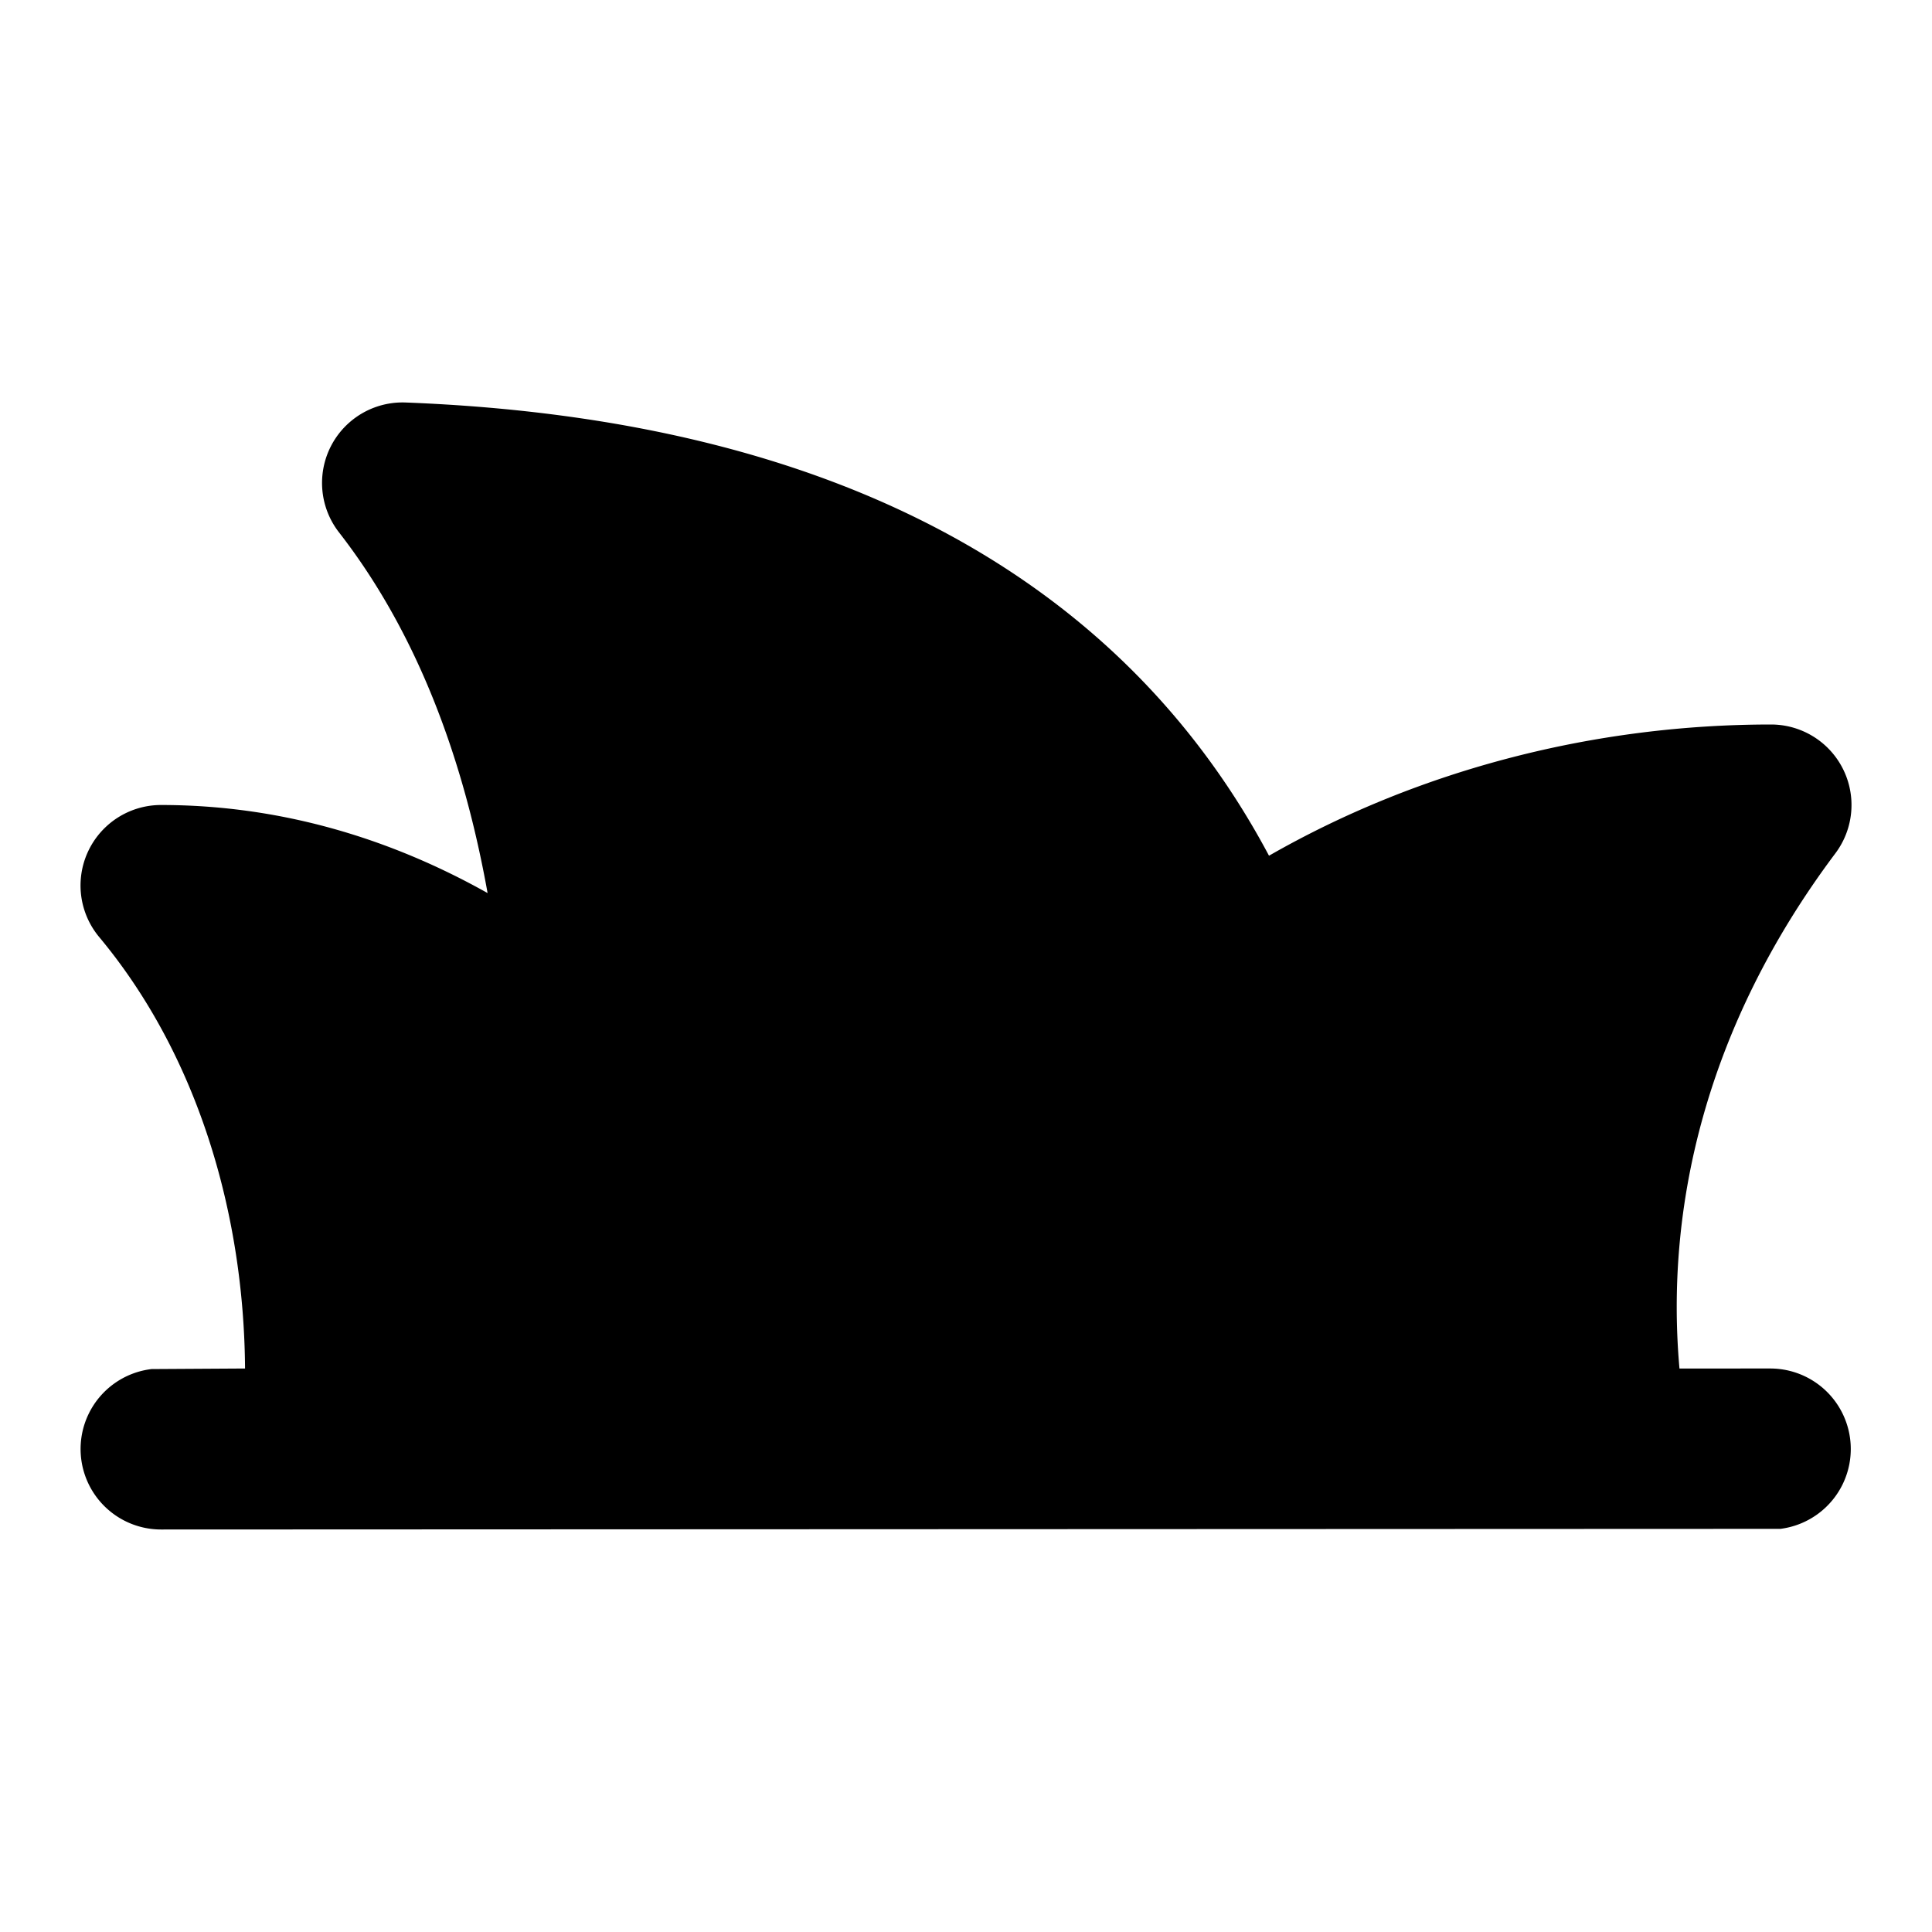 <svg xmlns="http://www.w3.org/2000/svg" width="24" height="24">
    <g fill="none">
        <path d="M24 0v24H0V0zM12.593 23.258l-.011.002-.071.035-.02.004-.014-.004-.071-.035c-.01-.004-.019-.001-.024.005l-.004.01-.017.428.005.02.01.013.104.074.015.004.012-.004.104-.074.012-.016.004-.017-.017-.427c-.002-.01-.009-.017-.017-.018m.265-.113-.013.002-.185.093-.01.01-.003.011.018.43.005.012.008.007.201.093c.012.004.023 0 .029-.008l.004-.014-.034-.614c-.003-.012-.01-.02-.02-.022m-.715.002a.023.023 0 0 0-.027.006l-.006.014-.034.614c0 .012.007.02.017.024l.015-.002.201-.093.01-.008.004-.011.017-.43-.003-.012-.01-.01z"/>
        <path fill="currentColor"
              d="M2 19a1 1 0 0 1-.117-1.993L3.044 17c-.013-1.906-.578-3.88-1.812-5.36A1 1 0 0 1 2 10c1.476 0 2.838.41 4.057 1.094-.287-1.6-.84-3.187-1.846-4.481A1 1 0 0 1 5.038 5c5.451.21 8.942 2.276 10.726 5.63C17.65 9.55 19.83 9 22 9a1 1 0 0 1 .8 1.6c-1.628 2.17-2.113 4.43-1.937 6.4H22a1 1 0 0 1 .117 1.992z"/>
    </g>
</svg>